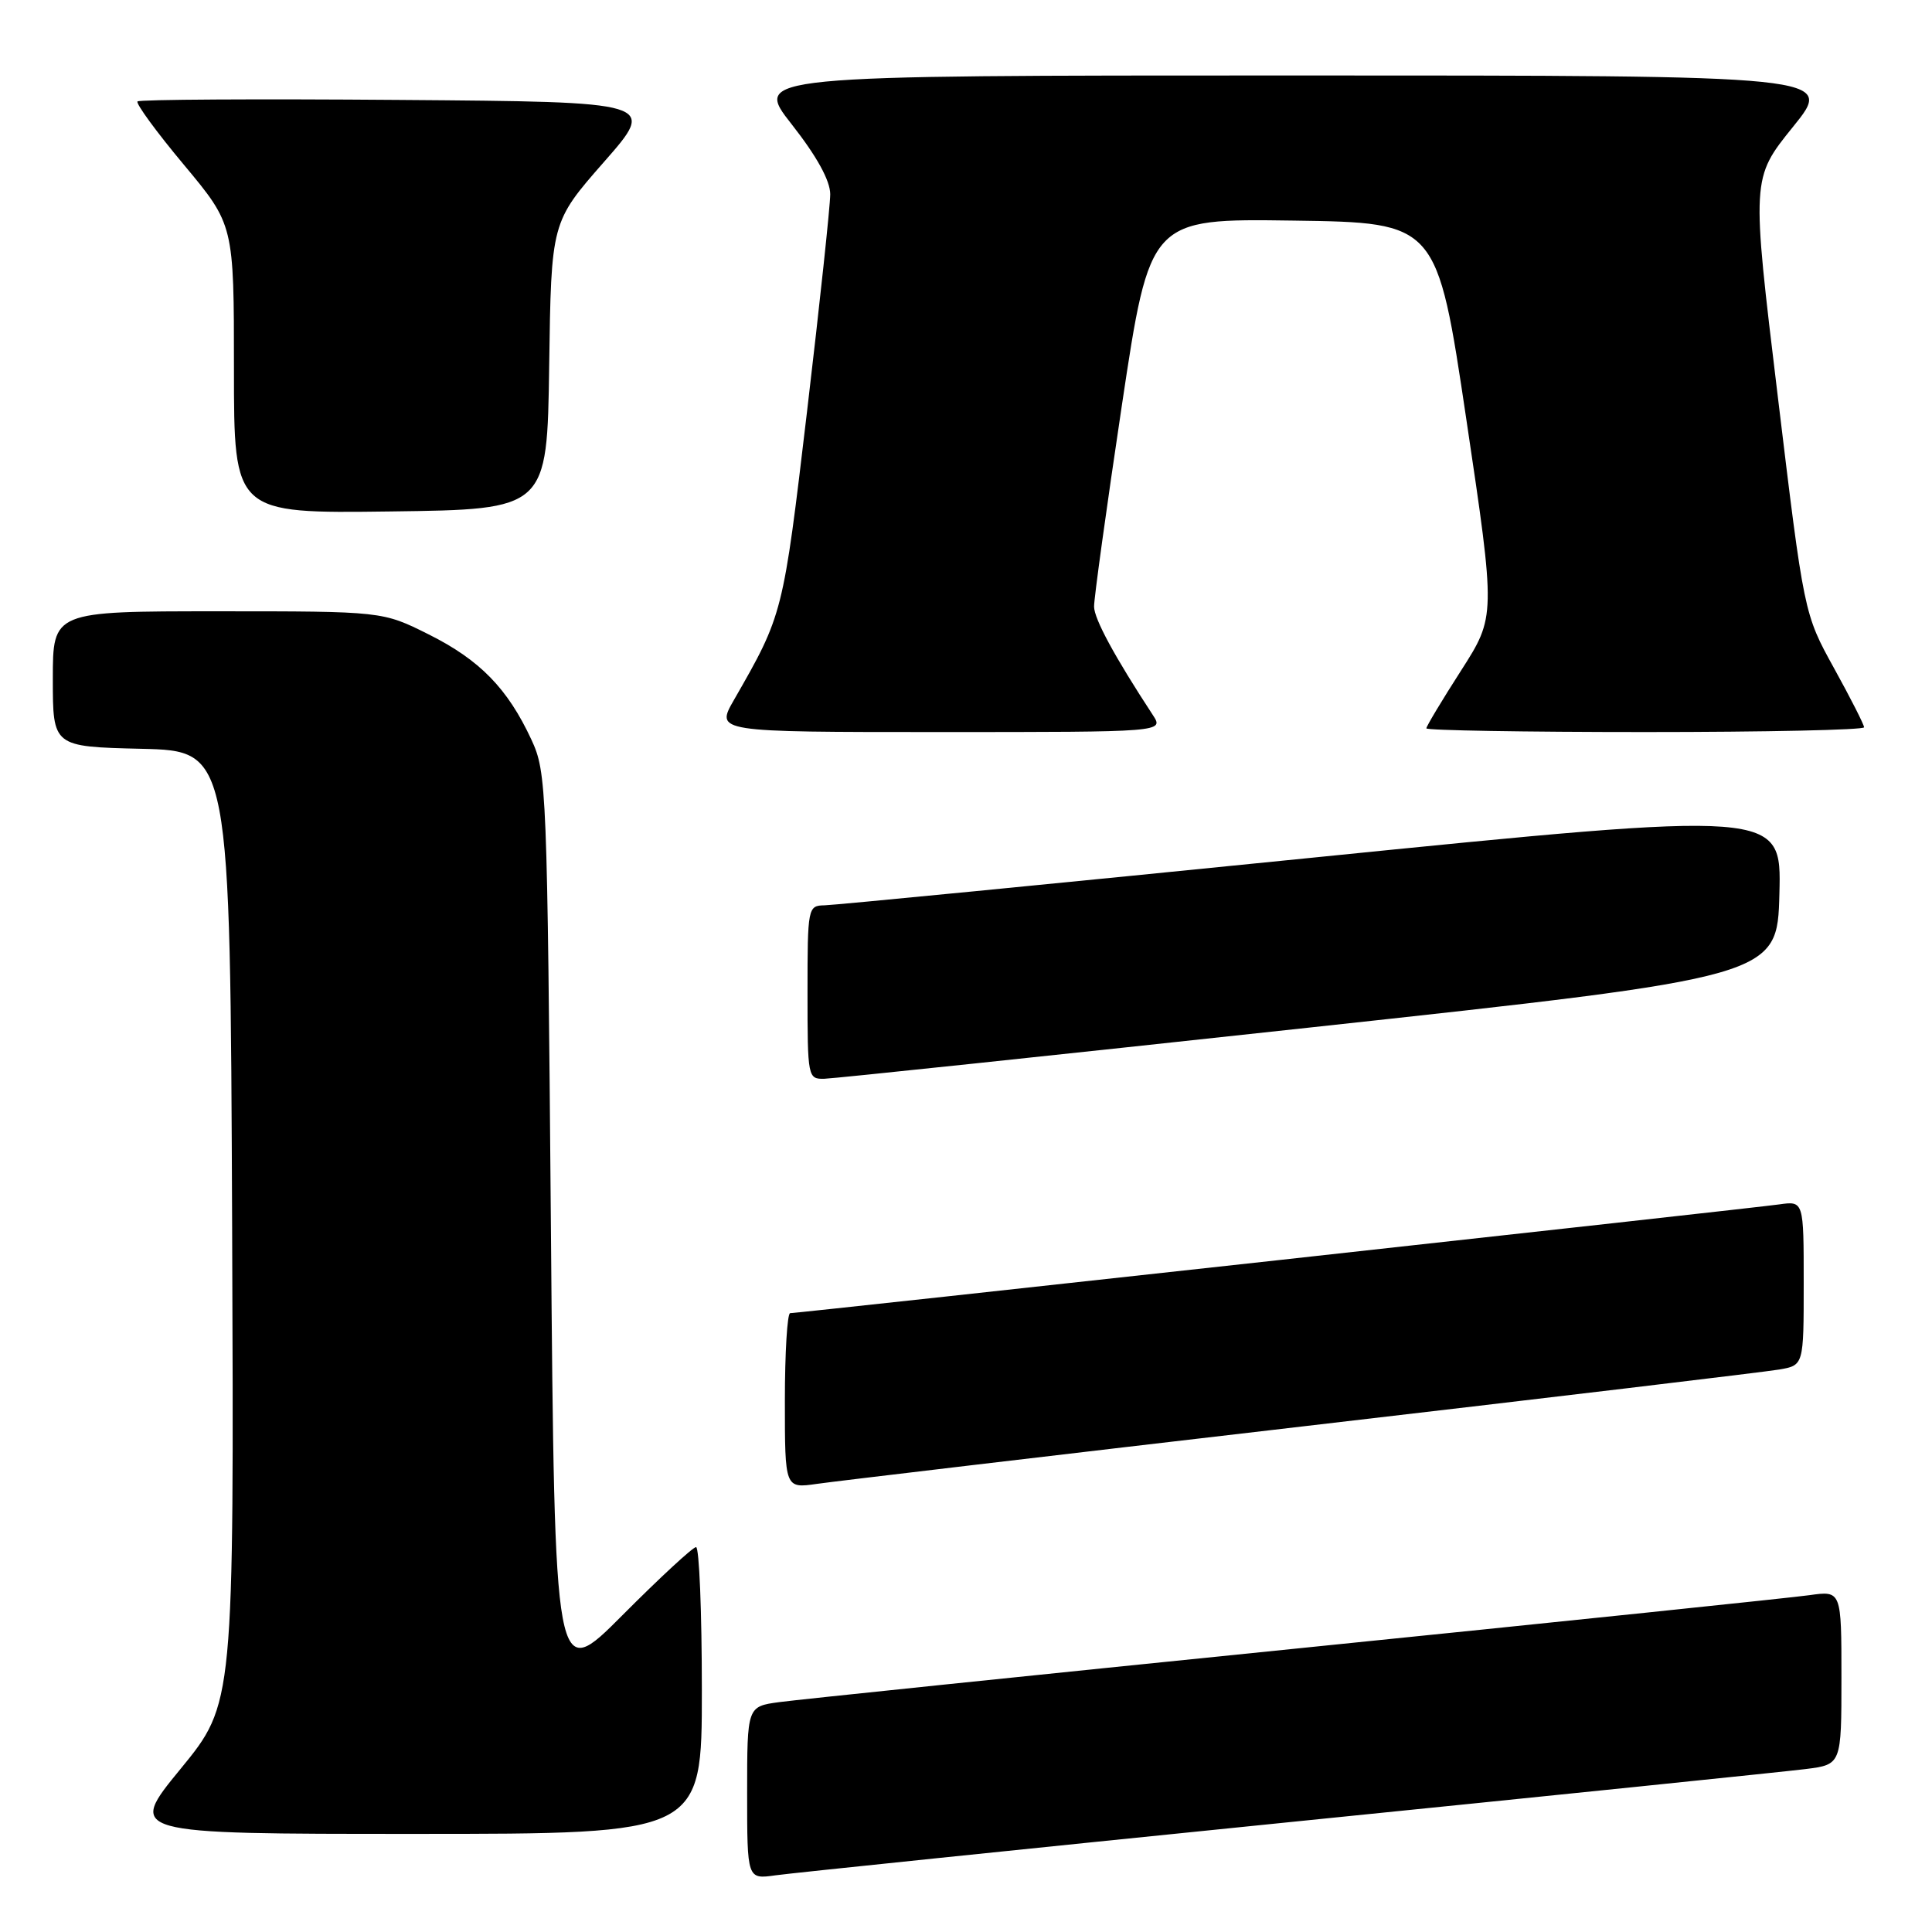 <?xml version="1.0" encoding="UTF-8" standalone="no"?>
<!DOCTYPE svg PUBLIC "-//W3C//DTD SVG 1.1//EN" "http://www.w3.org/Graphics/SVG/1.1/DTD/svg11.dtd" >
<svg xmlns="http://www.w3.org/2000/svg" xmlns:xlink="http://www.w3.org/1999/xlink" version="1.1" viewBox="0 0 256 256">
 <g >
 <path fill="currentColor"
d=" M 170.50 241.48 C 205.70 237.92 236.64 234.74 239.25 234.41 C 244.00 233.81 244.00 233.81 244.00 222.29 C 244.00 210.77 244.00 210.77 239.75 211.37 C 237.41 211.70 206.70 214.90 171.50 218.47 C 136.30 222.04 105.59 225.22 103.25 225.54 C 99.00 226.12 99.00 226.12 99.00 237.57 C 99.00 249.02 99.00 249.02 102.75 248.49 C 104.81 248.20 135.30 245.05 170.50 241.48 Z  M 93.00 224.00 C 93.00 213.55 92.65 205.00 92.23 205.00 C 91.81 205.00 87.42 209.06 82.48 214.02 C 73.50 223.04 73.50 223.04 73.00 162.77 C 72.51 104.27 72.44 102.37 70.41 98.00 C 67.26 91.22 63.57 87.44 56.80 84.06 C 50.68 81.00 50.68 81.00 28.84 81.00 C 7.00 81.00 7.00 81.00 7.00 89.97 C 7.00 98.94 7.00 98.94 18.75 99.22 C 30.50 99.50 30.50 99.50 30.76 162.62 C 31.01 225.74 31.01 225.74 23.94 234.37 C 16.86 243.00 16.86 243.00 54.93 243.00 C 93.00 243.00 93.00 243.00 93.00 224.00 Z  M 172.50 189.02 C 205.50 185.18 233.96 181.78 235.75 181.47 C 239.00 180.91 239.00 180.91 239.00 170.02 C 239.00 159.13 239.00 159.13 235.75 159.59 C 232.10 160.11 105.80 174.00 104.70 174.00 C 104.32 174.00 104.00 179.23 104.00 185.61 C 104.00 197.23 104.00 197.23 108.25 196.62 C 110.59 196.28 139.50 192.86 172.50 189.02 Z  M 173.50 136.16 C 235.50 129.43 235.50 129.43 235.78 118.41 C 236.06 107.39 236.06 107.39 173.78 113.66 C 139.53 117.11 110.49 119.94 109.25 119.96 C 107.05 120.00 107.00 120.25 107.00 131.50 C 107.00 142.78 107.04 143.00 109.25 142.94 C 110.49 142.91 139.40 139.86 173.50 136.16 Z  M 152.76 94.75 C 147.69 87.01 145.00 82.04 144.97 80.39 C 144.95 79.35 146.61 67.35 148.65 53.73 C 152.37 28.96 152.37 28.96 171.39 29.23 C 190.41 29.50 190.41 29.50 194.30 55.59 C 198.19 81.68 198.19 81.68 193.60 88.85 C 191.07 92.79 189.00 96.24 189.00 96.51 C 189.00 96.78 202.05 97.00 218.00 97.00 C 233.95 97.00 247.00 96.72 247.00 96.37 C 247.00 96.03 245.21 92.50 243.02 88.54 C 239.04 81.33 239.04 81.33 235.56 52.48 C 232.07 23.63 232.07 23.63 237.58 16.81 C 243.09 10.00 243.09 10.00 171.45 10.00 C 99.82 10.00 99.82 10.00 104.91 16.48 C 108.23 20.71 110.00 23.92 110.01 25.73 C 110.01 27.25 108.63 40.20 106.94 54.50 C 103.75 81.43 103.76 81.41 97.25 92.75 C 94.81 97.00 94.81 97.00 124.52 97.00 C 154.23 97.00 154.23 97.00 152.76 94.75 Z  M 72.77 48.46 C 73.04 29.43 73.04 29.43 80.03 21.46 C 87.02 13.50 87.02 13.50 52.86 13.24 C 34.07 13.09 18.48 13.18 18.22 13.44 C 17.97 13.70 20.73 17.49 24.38 21.85 C 31.00 29.79 31.00 29.79 31.00 48.92 C 31.00 68.04 31.00 68.04 51.75 67.77 C 72.50 67.50 72.50 67.50 72.77 48.46 Z "/>
</g>
</svg>